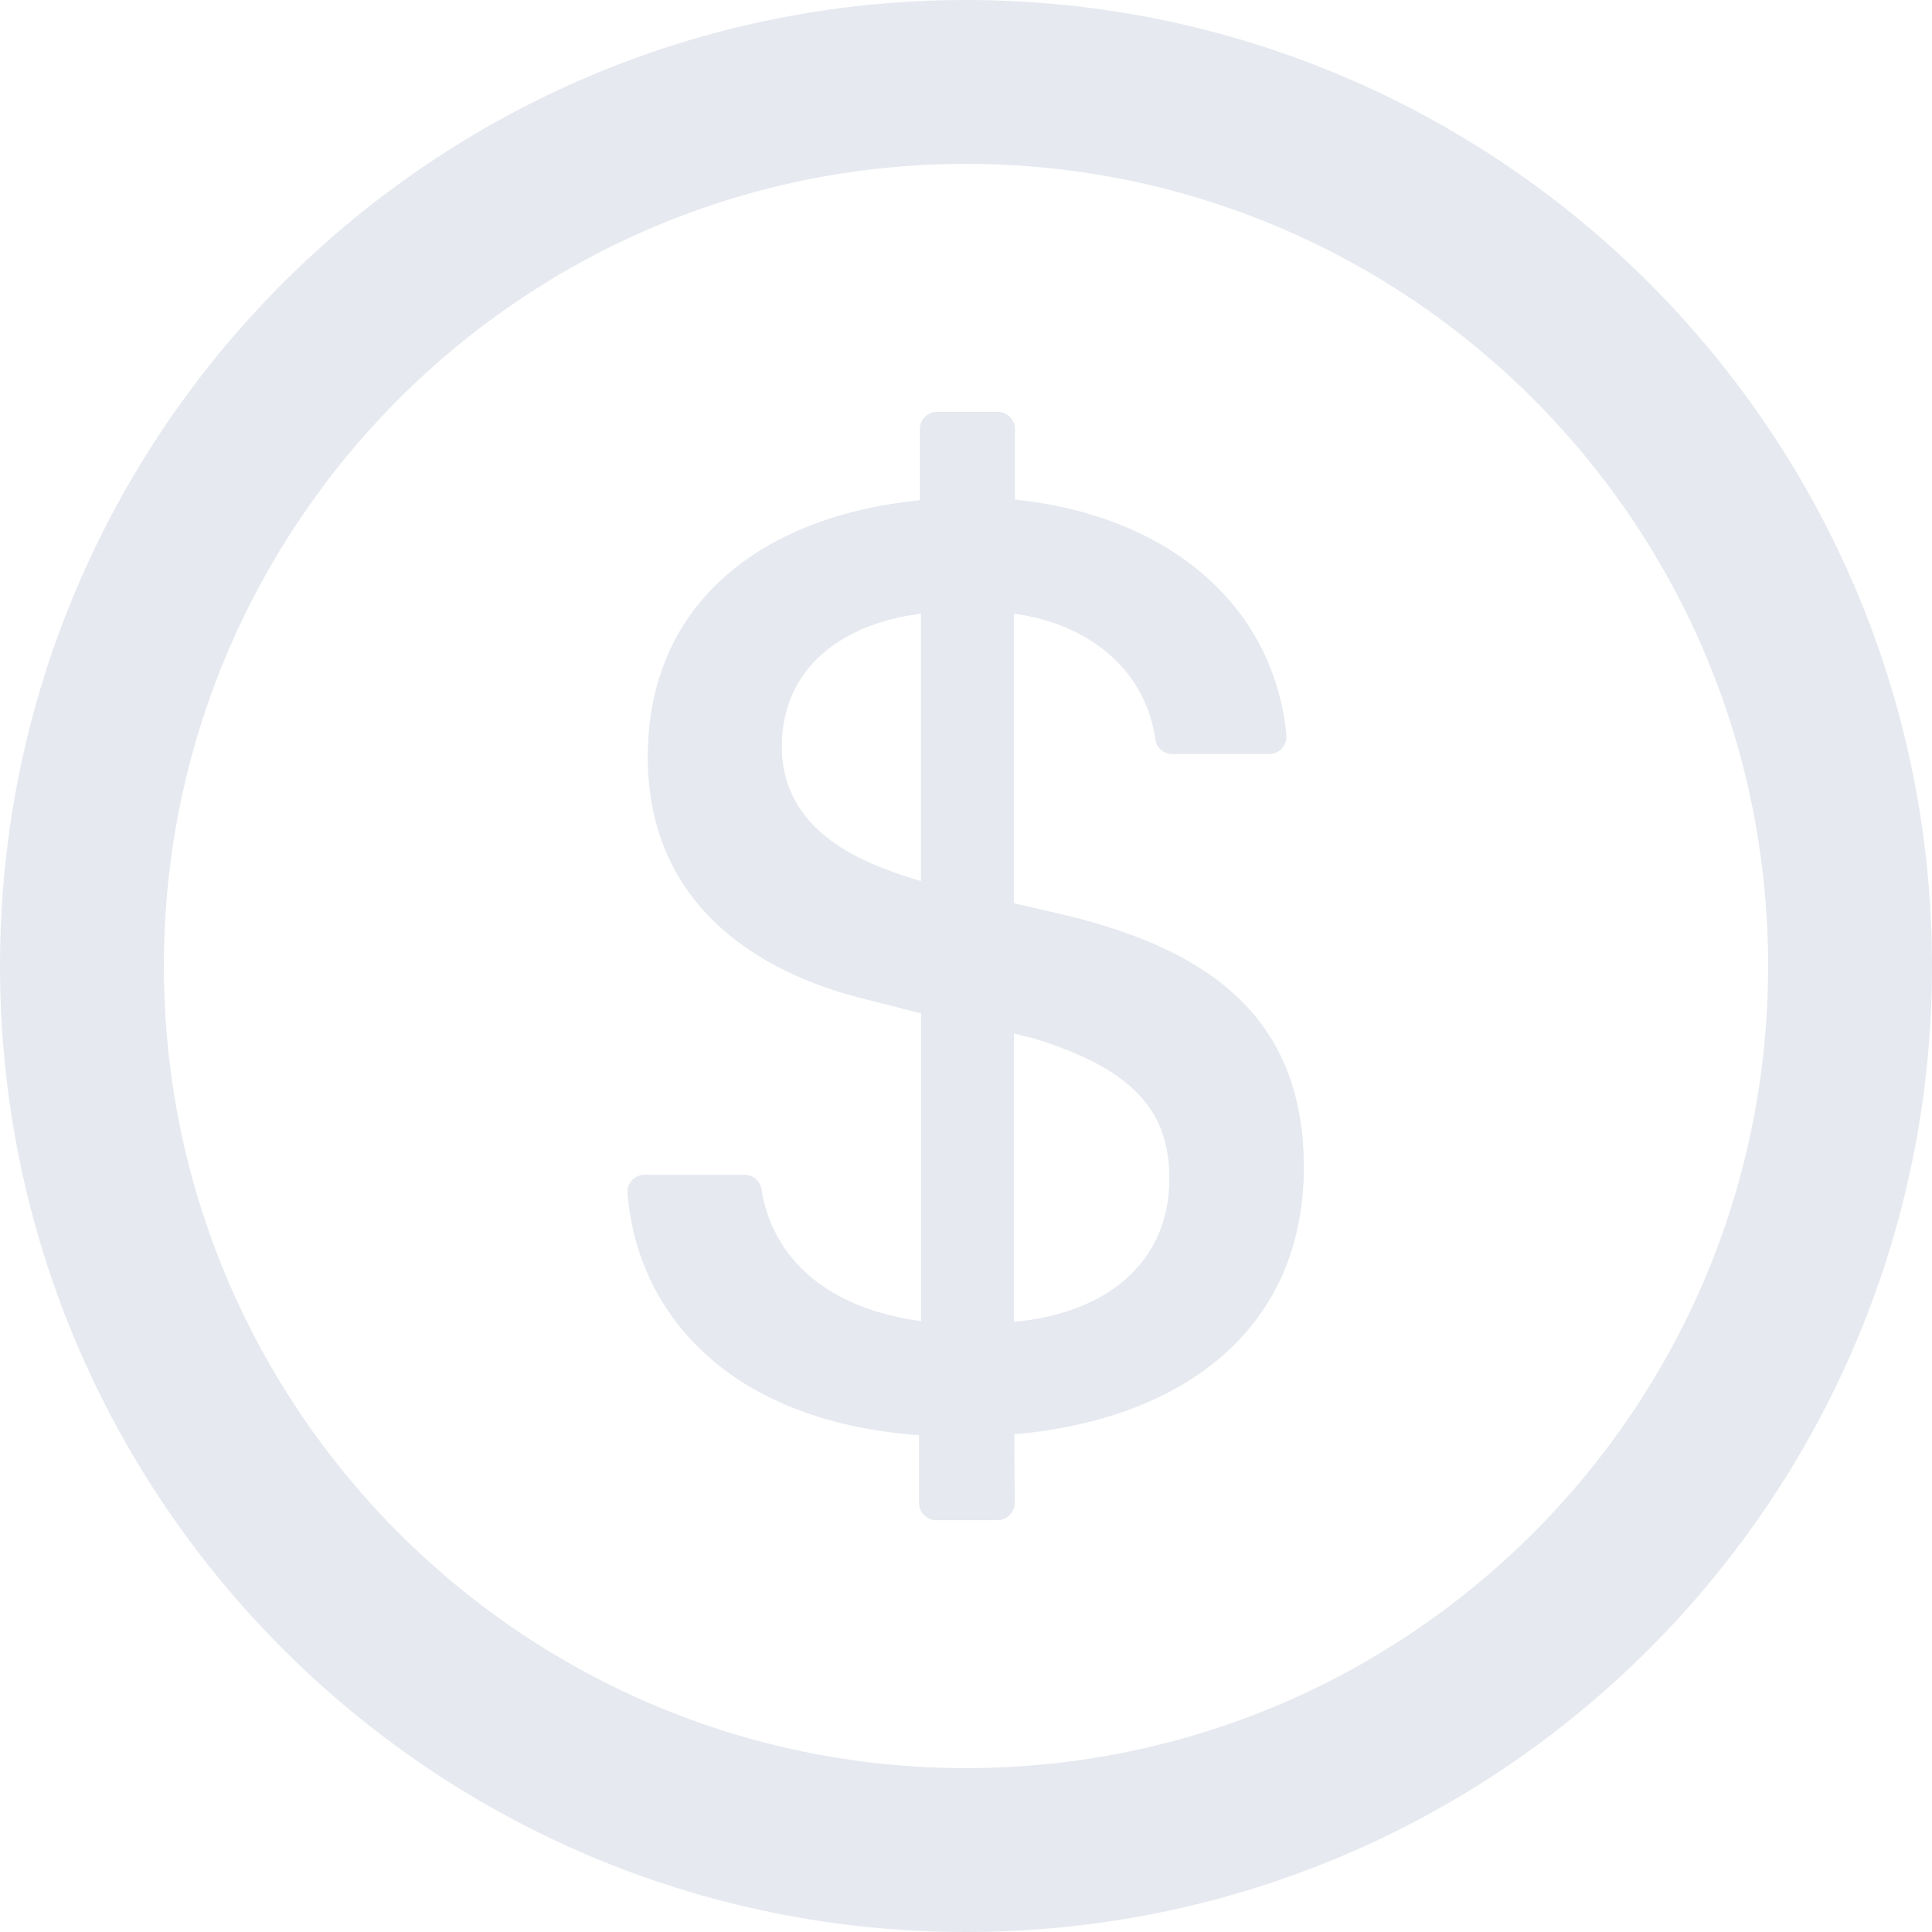<svg width="85" height="85" viewBox="0 0 85 85" fill="none" xmlns="http://www.w3.org/2000/svg">
<path opacity="0.1" d="M42.5 0C19.03 0 0 19.03 0 42.5C0 65.97 19.03 85 42.5 85C65.97 85 85 65.97 85 42.5C85 19.03 65.97 0 42.5 0ZM42.5 77.79C23.015 77.79 7.21 61.986 7.21 42.5C7.21 23.015 23.015 7.21 42.5 7.21C61.986 7.21 77.79 23.015 77.79 42.5C77.79 61.986 61.986 77.79 42.5 77.79ZM47.025 40.299L44.615 39.739V26.999C48.22 27.492 50.45 29.75 50.829 32.52C50.877 32.9 51.199 33.175 51.579 33.175H55.838C56.284 33.175 56.635 32.786 56.597 32.34C56.018 26.43 51.152 22.635 44.654 21.98V18.878C44.654 18.461 44.312 18.119 43.895 18.119H41.229C40.811 18.119 40.47 18.461 40.47 18.878V22.009C33.753 22.663 28.498 26.373 28.498 33.298C28.498 39.711 33.222 42.804 38.184 43.989L40.527 44.587V58.124C36.334 57.565 33.981 55.326 33.497 52.309C33.44 51.949 33.118 51.683 32.748 51.683H28.365C27.919 51.683 27.568 52.062 27.606 52.508C28.033 57.726 31.989 62.526 40.432 63.143V66.122C40.432 66.539 40.773 66.881 41.191 66.881H43.885C44.302 66.881 44.644 66.539 44.644 66.112L44.625 63.105C52.053 62.45 57.365 58.475 57.365 51.342C57.356 44.758 53.172 41.817 47.025 40.299ZM40.517 38.762C39.986 38.611 39.54 38.468 39.094 38.288C35.888 37.131 34.398 35.262 34.398 32.852C34.398 29.409 37.007 27.445 40.517 26.999V38.762ZM44.615 58.153V45.469C44.91 45.555 45.175 45.621 45.45 45.678C49.938 47.044 51.446 48.941 51.446 51.854C51.446 55.563 48.657 57.792 44.615 58.153Z" fill="#02265A"/>
</svg>
